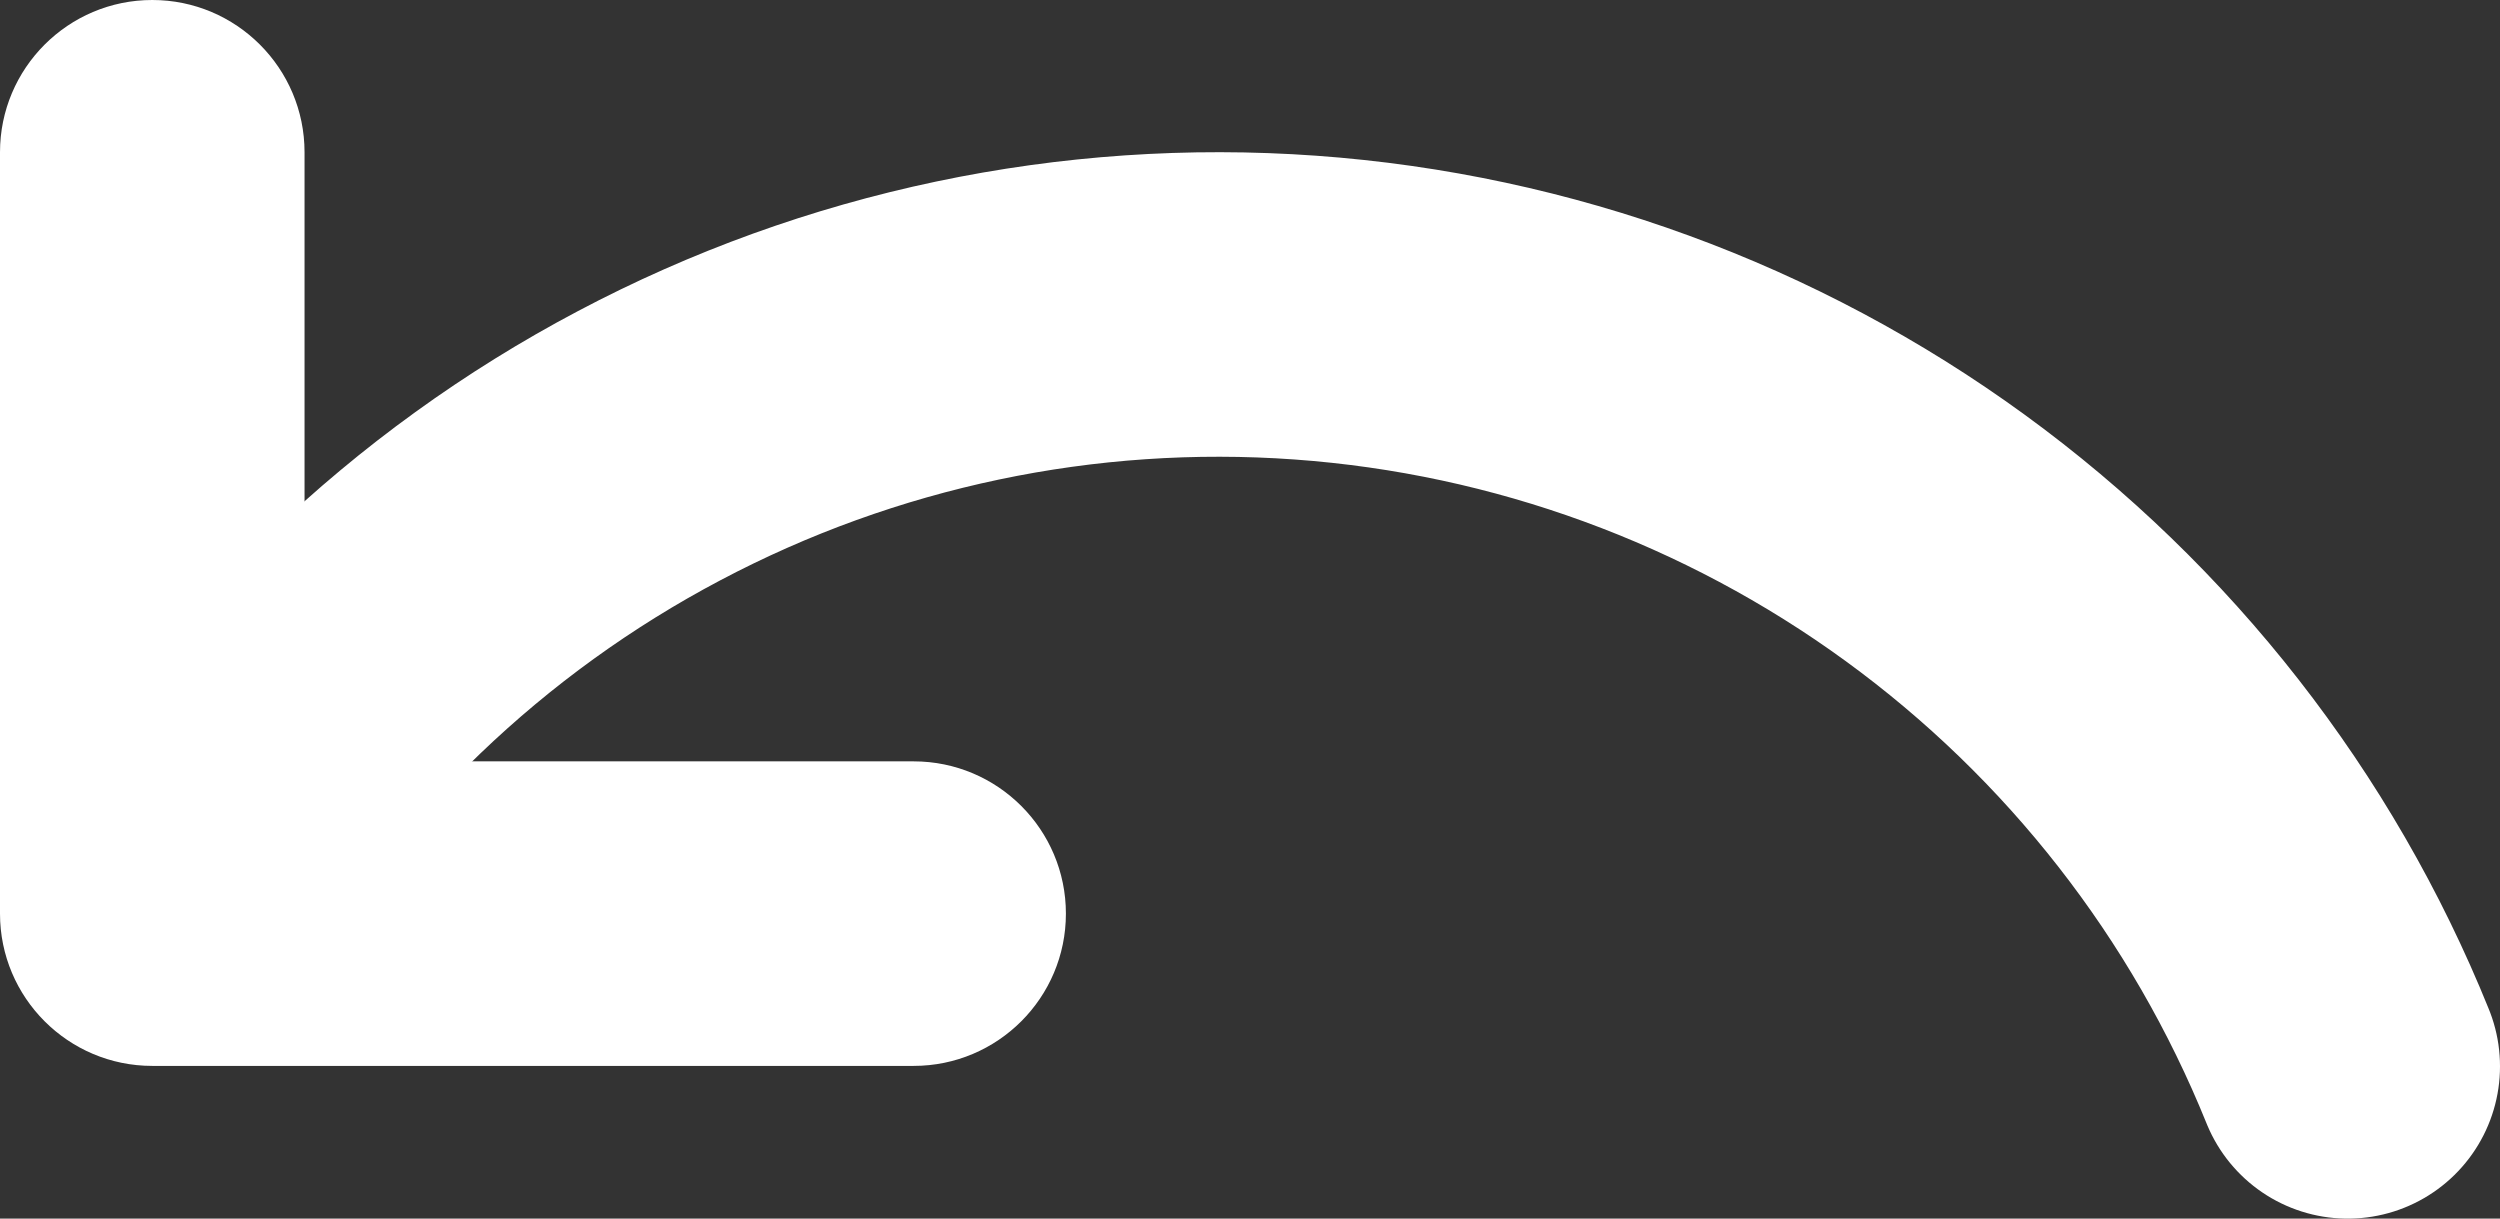 <?xml version="1.0" encoding="UTF-8" standalone="no"?>
<svg
   width="16.418"
   height="8.003"
   viewBox="0 0 16.418 8.003"
   fill="none"
   version="1.1"
   id="svg11"
   sodipodi:docname="ControlButton_Left.svg"
   inkscape:version="1.2.1 (9c6d41e410, 2022-07-14)"
   xmlns:inkscape="http://www.inkscape.org/namespaces/inkscape"
   xmlns:sodipodi="http://sodipodi.sourceforge.net/DTD/sodipodi-0.dtd"
   xmlns="http://www.w3.org/2000/svg"
   xmlns:svg="http://www.w3.org/2000/svg">
  <rect x="0" y="0" width="16.418" height="8.003" fill="#333333" stroke="none"/>
  <defs
     id="defs15" />
  <sodipodi:namedview
     id="namedview13"
     pagecolor="#ffffff"
     bordercolor="#000000"
     borderopacity="0.25"
     inkscape:showpageshadow="2"
     inkscape:pageopacity="0.0"
     inkscape:pagecheckerboard="0"
     inkscape:deskcolor="#d1d1d1"
     showgrid="false"
     inkscape:zoom="4.21875"
     inkscape:cx="93.985185"
     inkscape:cy="61.037037"
     inkscape:window-width="1920"
     inkscape:window-height="997"
     inkscape:window-x="-9"
     inkscape:window-y="45"
     inkscape:window-maximized="1"
     inkscape:current-layer="svg11" />
  <path
     d="M 6,7 C 6.552,7 7,6.552 7,6 7,5.448 6.552,5 6,5 Z M 1,6 H 0 C 0,6.552 0.448,7 1,7 Z M 2,1 C 2,0.448 1.552,0 1,0 0.448,0 0,0.448 0,1 Z M 6,5 H 1 V 7 H 6 Z M 2,6 V 1 H 0 v 5 z"
     fill="#ffffff"
     id="path7" />
  <path
     d="M 15.418,7.003 C 14.857,5.615 13.918,4.413 12.708,3.532 11.498,2.651 10.065,2.127 8.572,2.02 7.079,1.913 5.586,2.227 4.263,2.927 2.939,3.626 1.839,4.682 1.086,5.976"
     stroke="#ffffff"
     stroke-width="2"
     stroke-linecap="round"
     stroke-linejoin="round"
     id="path9" />
</svg>
